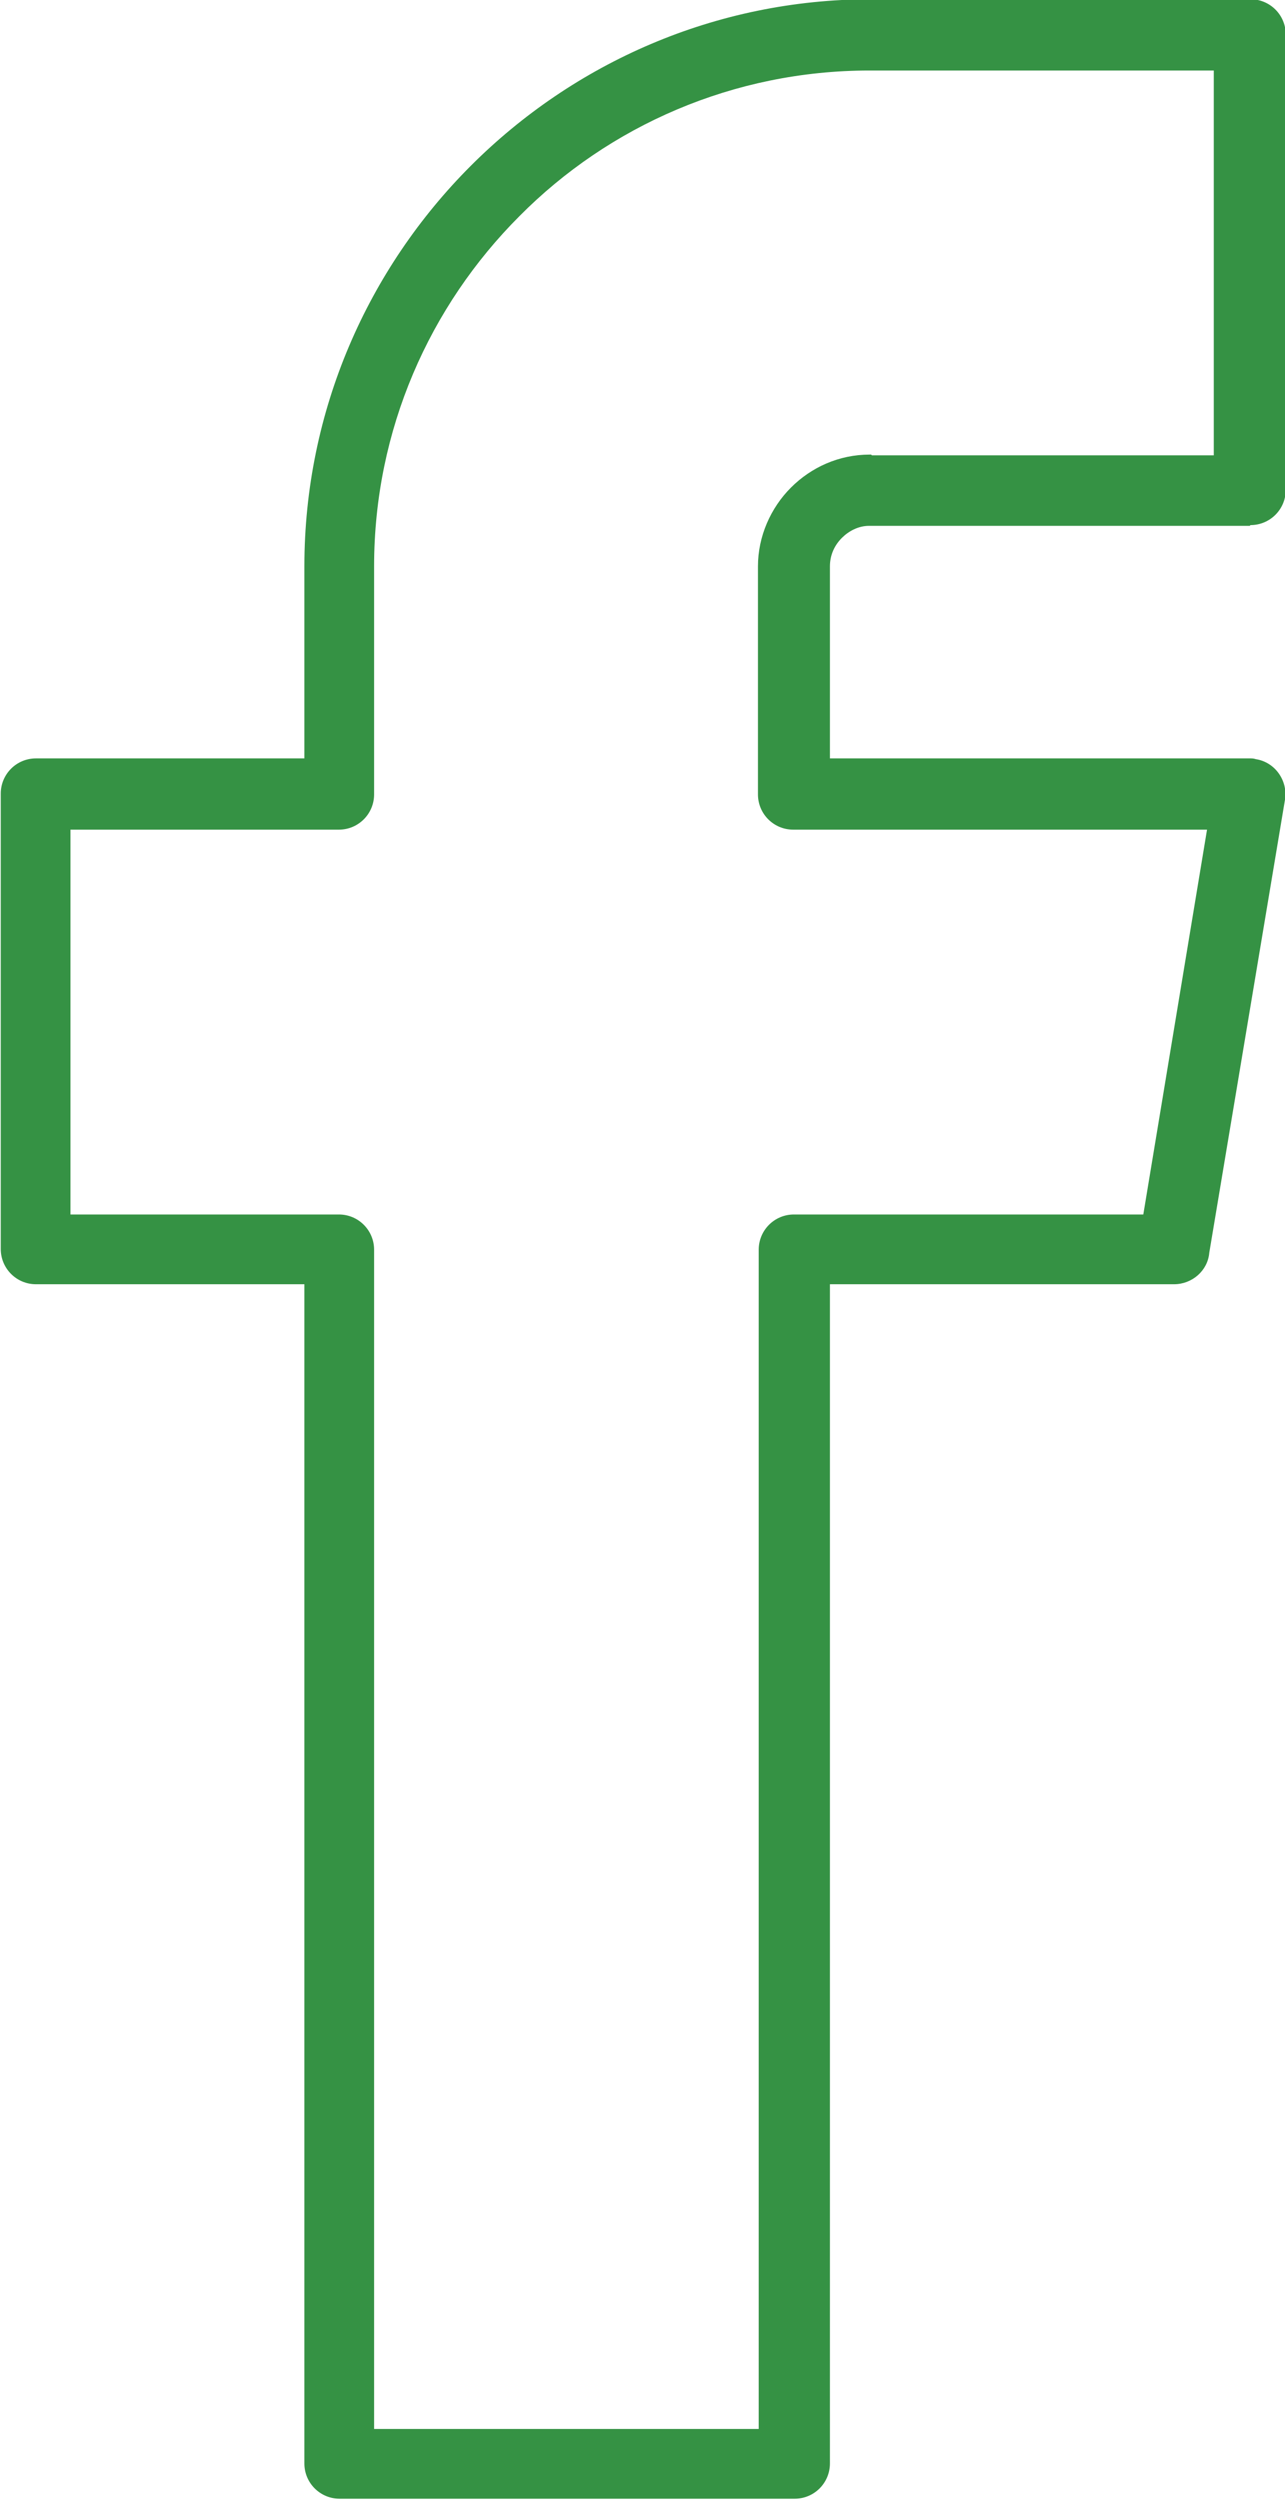 <svg xmlns="http://www.w3.org/2000/svg" viewBox="0 0 1714 3333" shape-rendering="geometricPrecision" text-rendering="geometricPrecision" image-rendering="optimizeQuality" fill-rule="evenodd" clip-rule="evenodd"><path fill="#359244" d="M1163 607h456V94h-459c-182 0-348 74-467 194-120 120-194 285-194 467v304c0 26-21 47-47 47H94v513h358c26 0 47 21 47 47v1572h513V1666c0-26 21-47 47-47h466l85-513h-552c-26 0-47-21-47-47V755c0-40 17-78 44-105s64-44 105-44h2zm504 94h-508c-14 0-27 7-36 16-10 10-16 23-16 38v256h560c3 0 5 0 8 1 26 4 43 29 39 54l-101 604c-2 24-23 42-47 42h-459v1572c0 26-21 47-47 47H453c-26 0-47-21-47-47V1712H48c-26 0-47-21-47-47v-607c0-26 21-47 47-47h358V755c0-208 85-397 222-534S954-1 1162-1h506c26 0 47 21 47 47v607c0 26-21 47-47 47z" fill-rule="nonzero"/></svg>